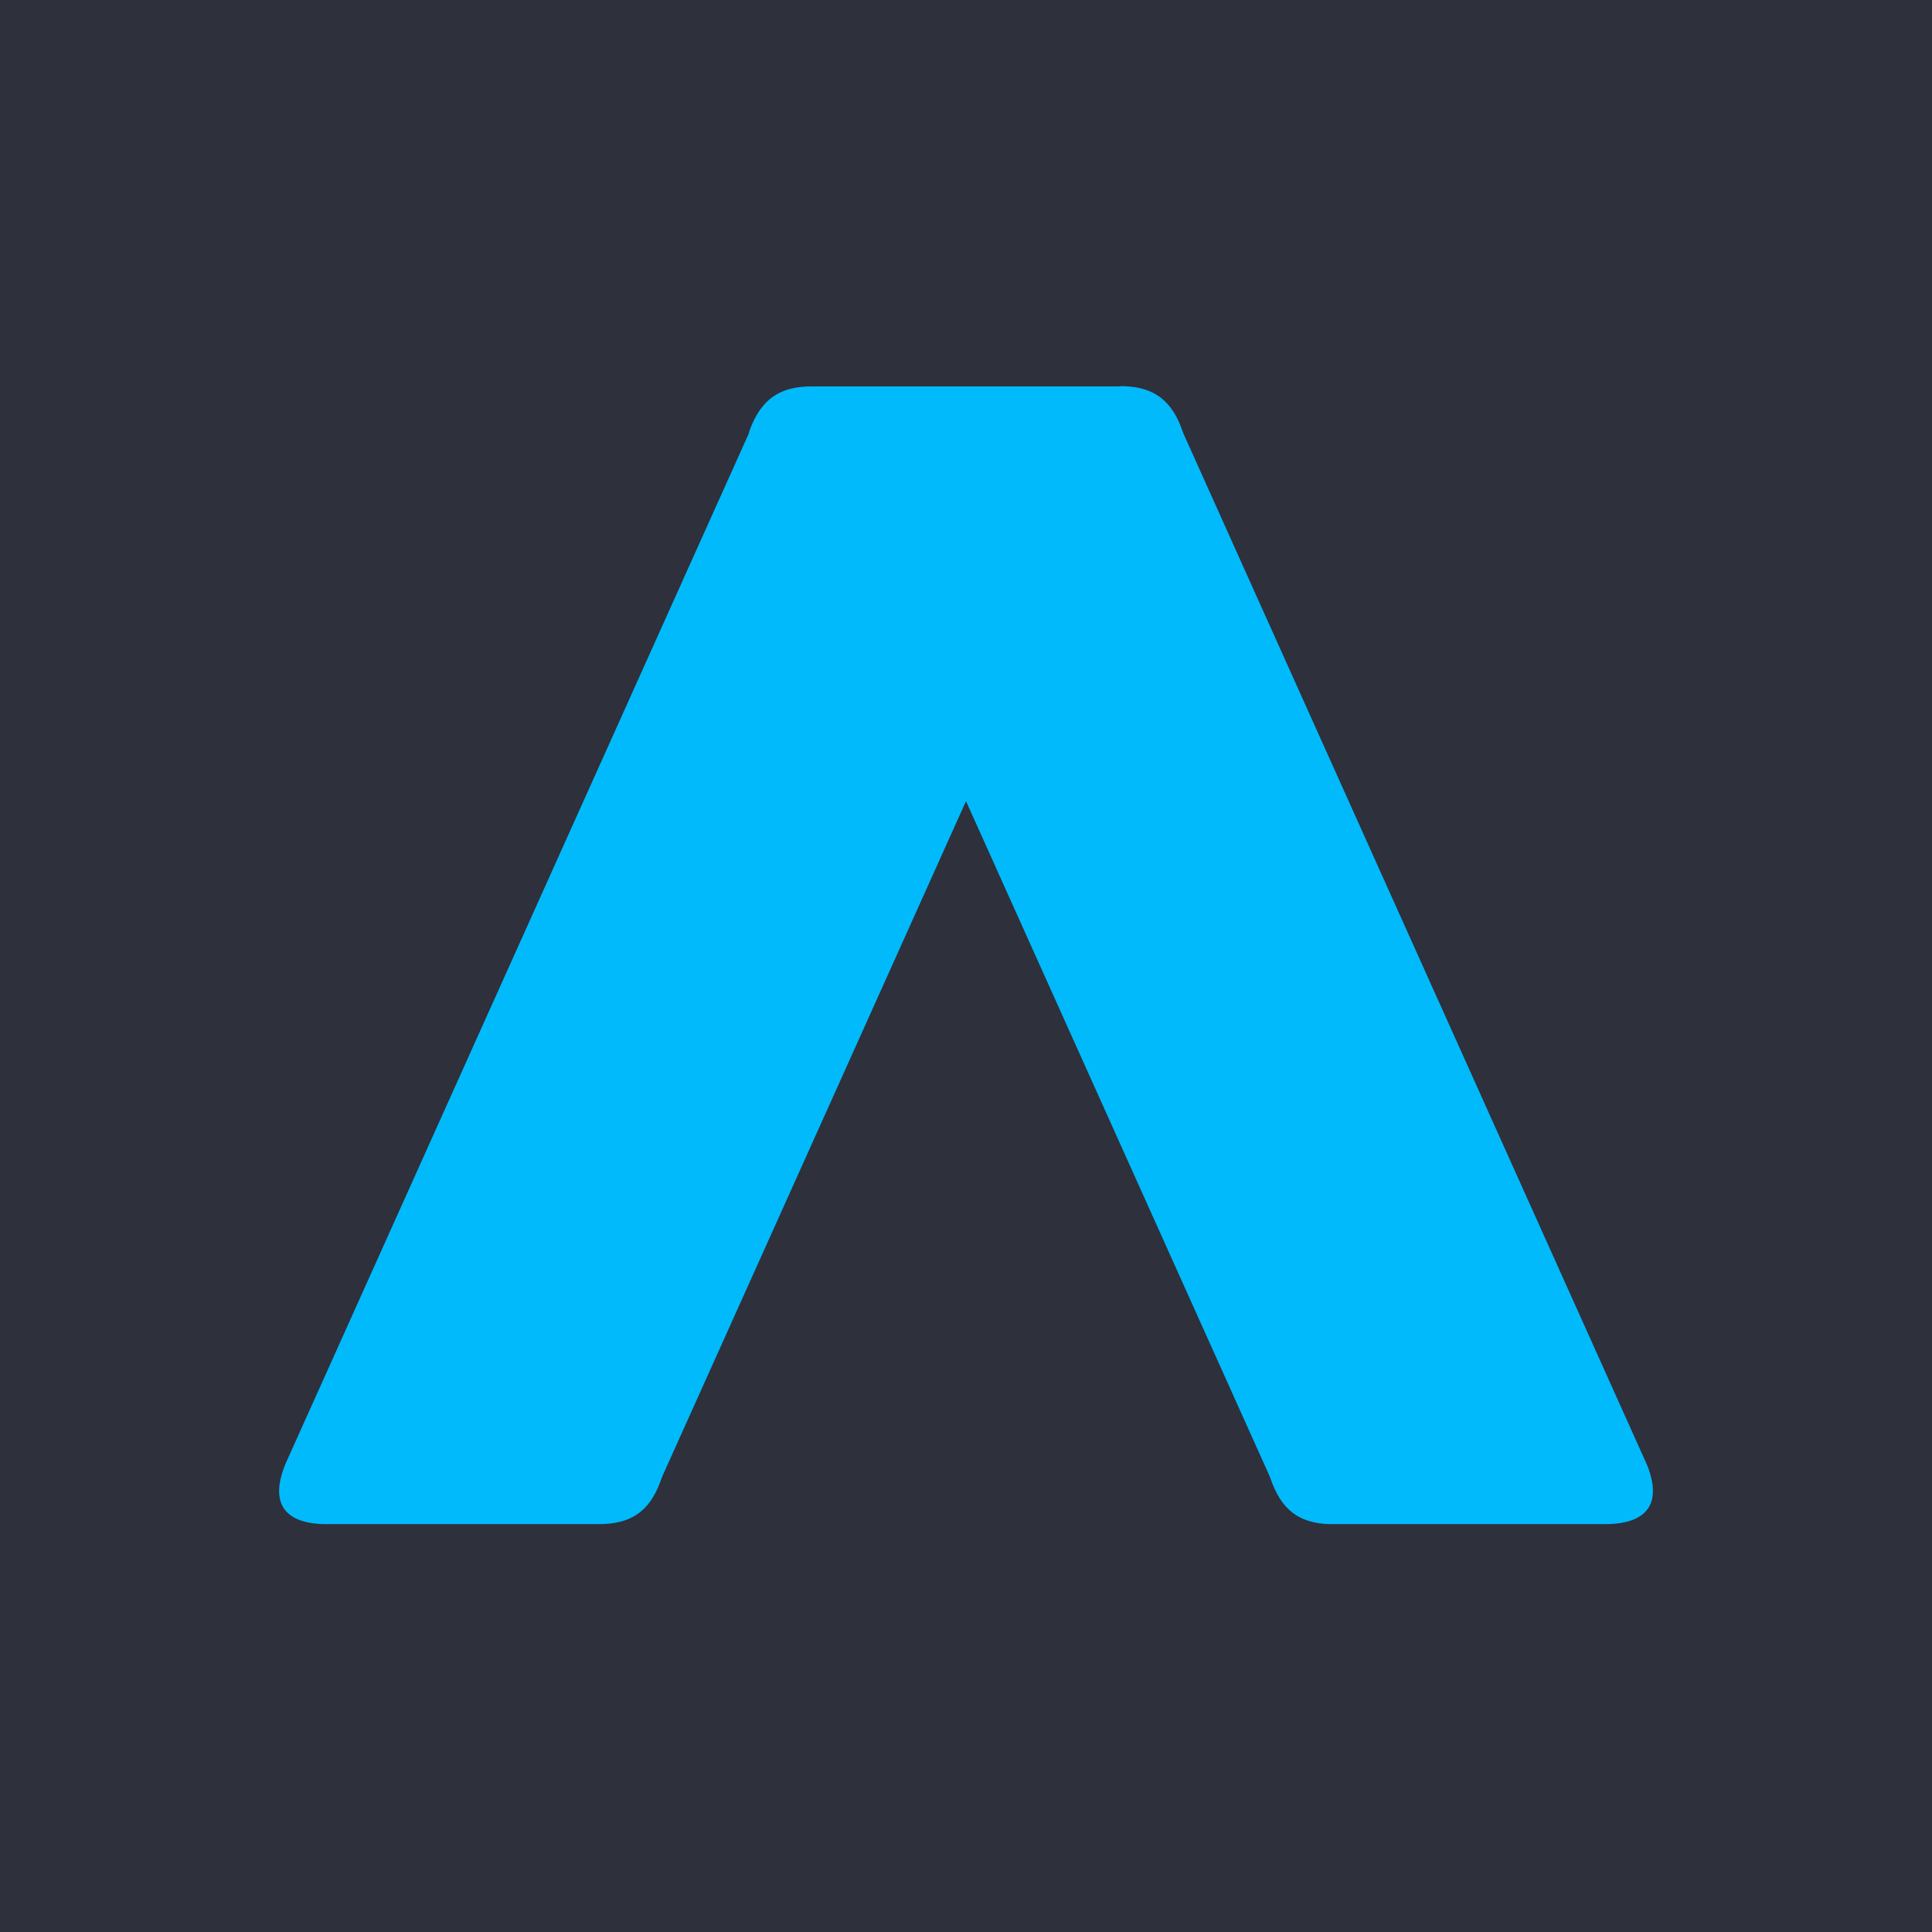 <?xml version="1.0" ?>
<svg xmlns="http://www.w3.org/2000/svg" viewBox="0 0 90 90">
	<path fill="#2E303B" d="M0 0h90v90H0z"/>
	<path fill="#00BAFC" d="M52.18 18H37.82c-1.45 0-2.34.55-2.89 2.02l-.06.2-21.54 47.9c-.77 1.8-.18 2.82 1.73 2.88H27.9c1.44 0 2.33-.55 2.85-1.95l.07-.19.03-.08L45 37.32l14.15 31.46.03.08c.5 1.48 1.34 2.09 2.73 2.14h12.85c1.98 0 2.66-.96 1.99-2.7l-.07-.16L55.13 20.2l-.03-.08c-.49-1.46-1.34-2.08-2.73-2.13h-.19z"/>
</svg>